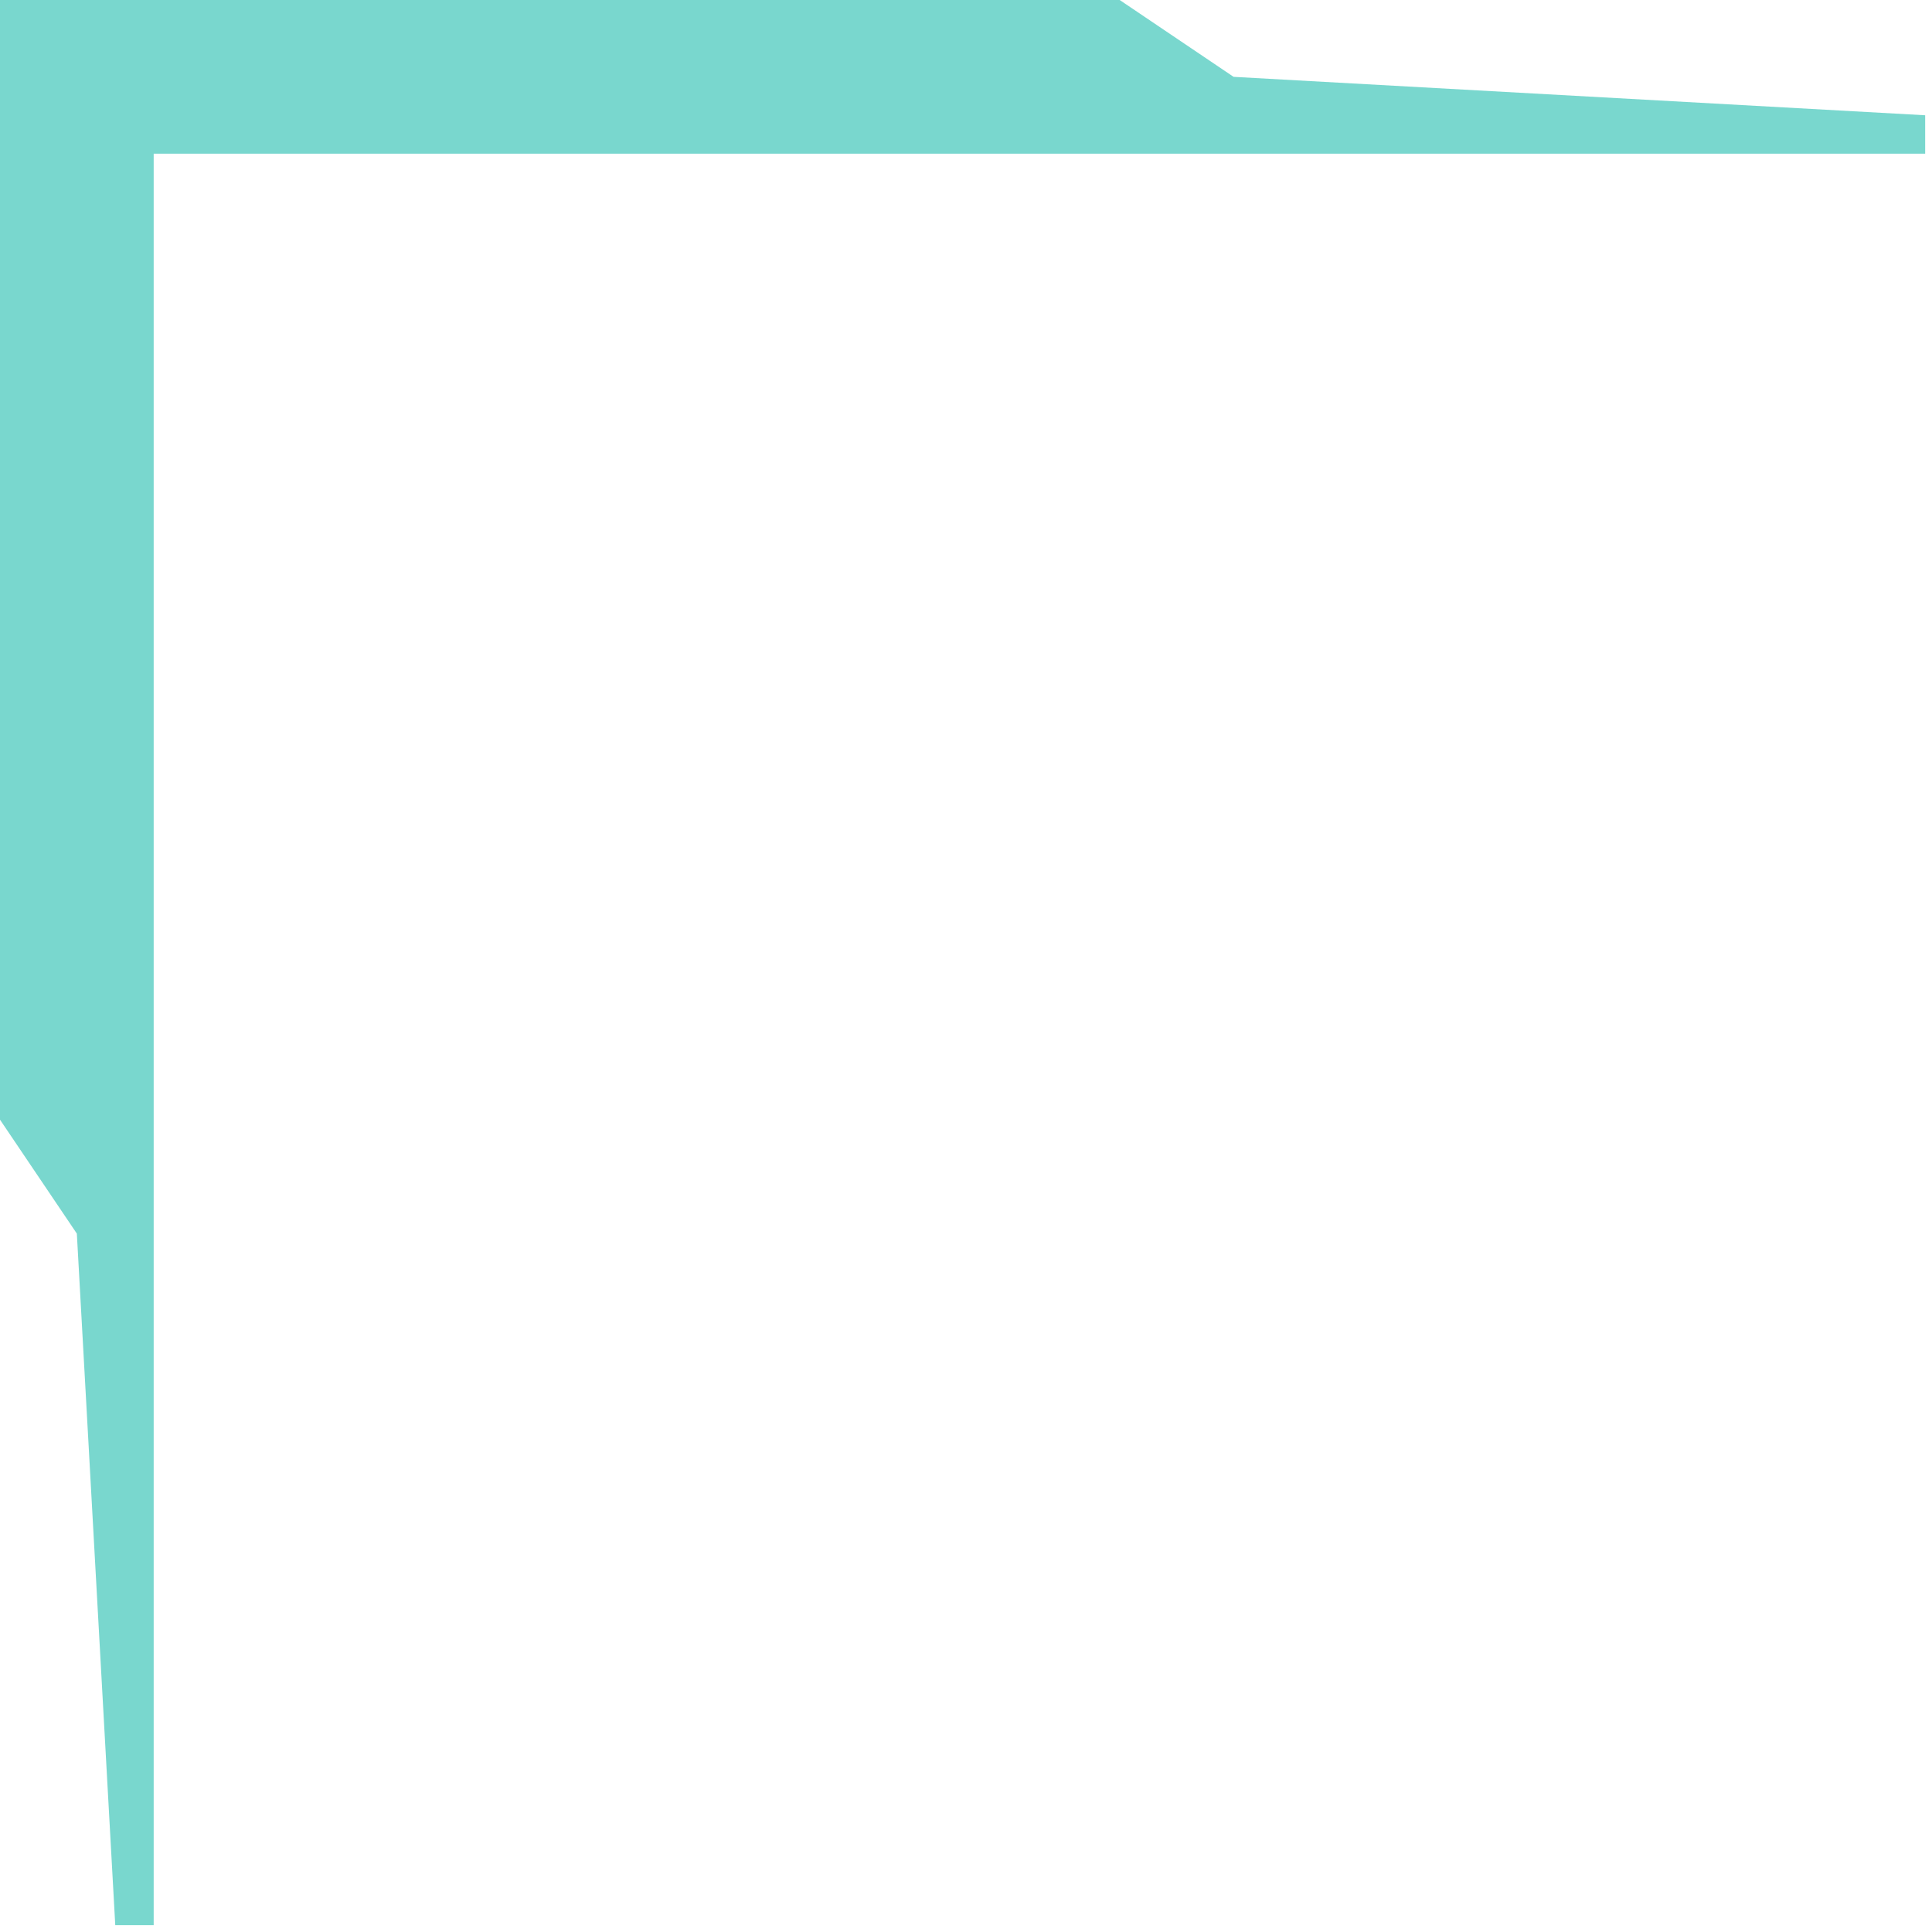 <svg width="88" height="88" viewBox="0 0 88 88" fill="none" xmlns="http://www.w3.org/2000/svg">
<path d="M0 0H7V87.689H5.25L3.5 56.189L0 51V0Z" fill="#79D7CE"/>
<path d="M0 0L-3.0598e-07 7L87.689 7L87.689 5.25L56.189 3.5L51 2.22928e-06L0 0Z" fill="#79D7CE"/>
</svg>
